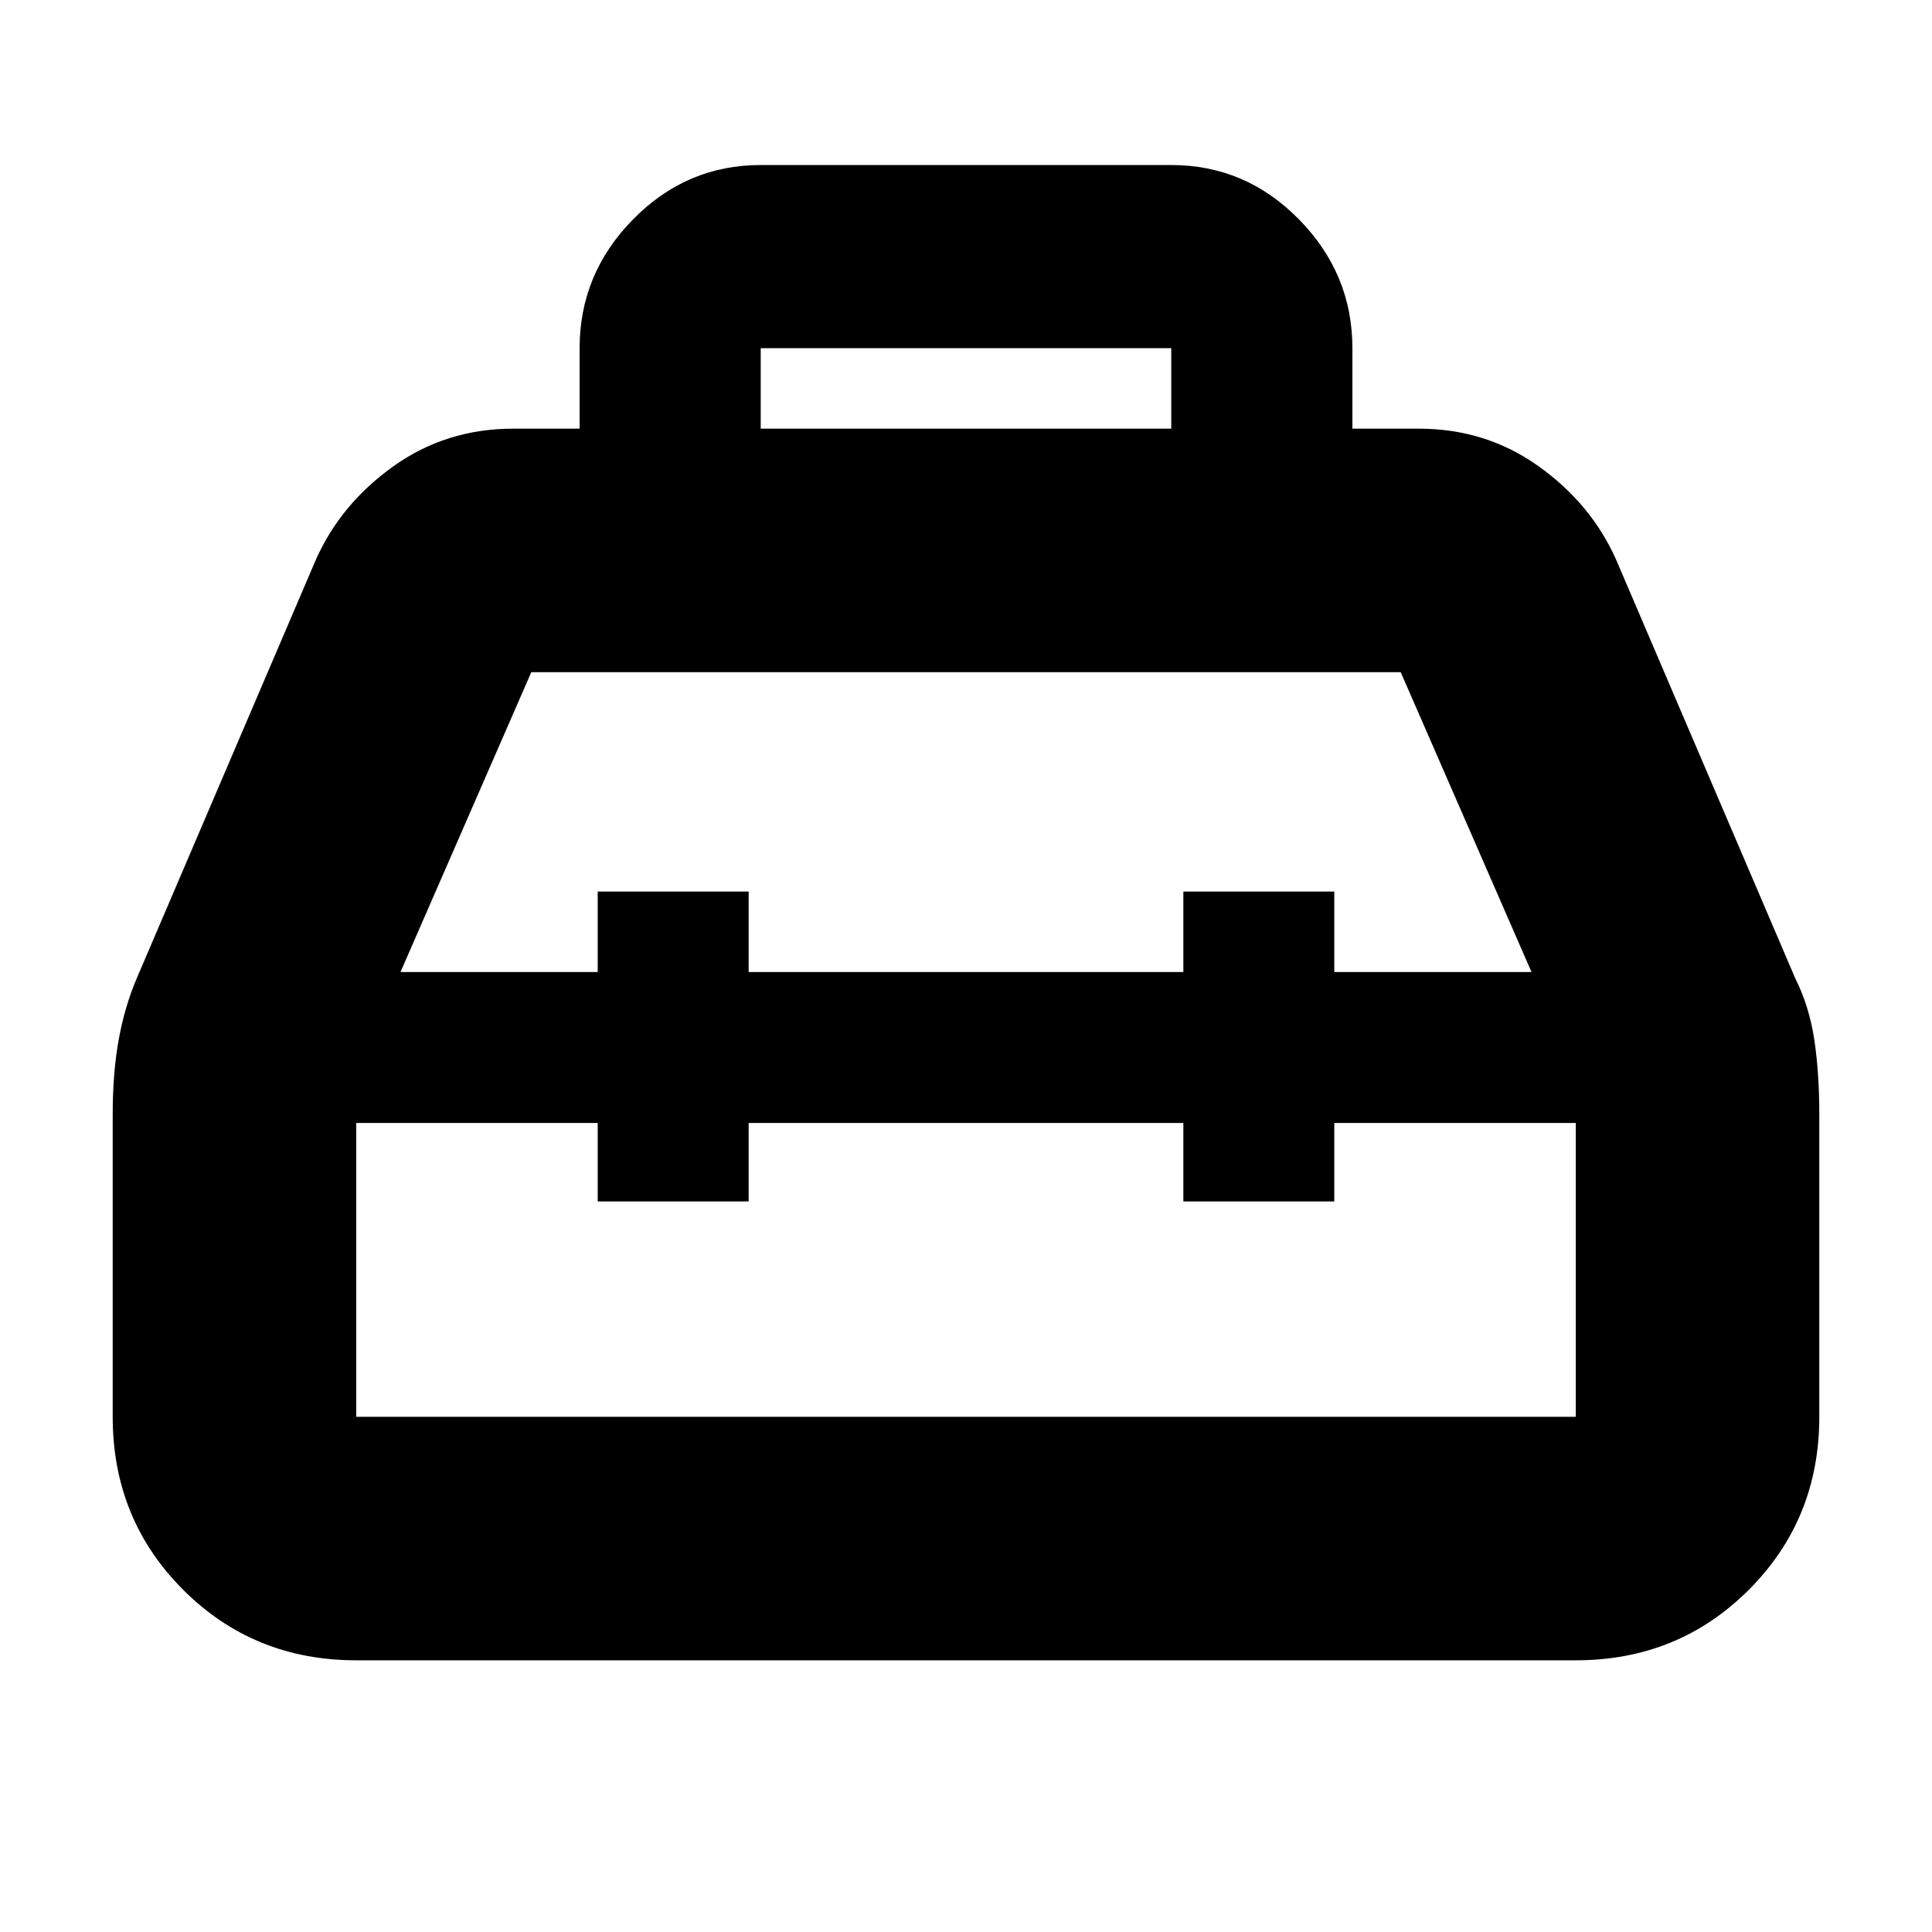 <svg xmlns="http://www.w3.org/2000/svg" height="24" viewBox="0 -960 960 960" width="24"><path d="M288-747v-40q0-36.938 26.531-63.969T378-878h204q36.938 0 63.469 27.031T672-787v40h33q33.333 0 59.479 18.656T803-682l89.062 208.143Q899-460 901.5-443.5 904-427 904-406v150q0 50.938-35.031 85.969Q833.938-135 783-135H177q-50.938 0-85.969-35.031Q56-205.062 56-256v-150.167Q56-427 59-443.5t9-30.5l89-208q12.375-27.688 38.521-46.344Q221.667-747 255-747h33Zm90 0h204v-40H378v40Zm-81 270v-40h75v40h216v-40h75v40h98l-65-149H264l-65 149h98Zm0 75H177v146h606v-146H663v39h-75v-39H372v39h-75v-39Zm183-38Zm0-37Zm0 75Z"/></svg>